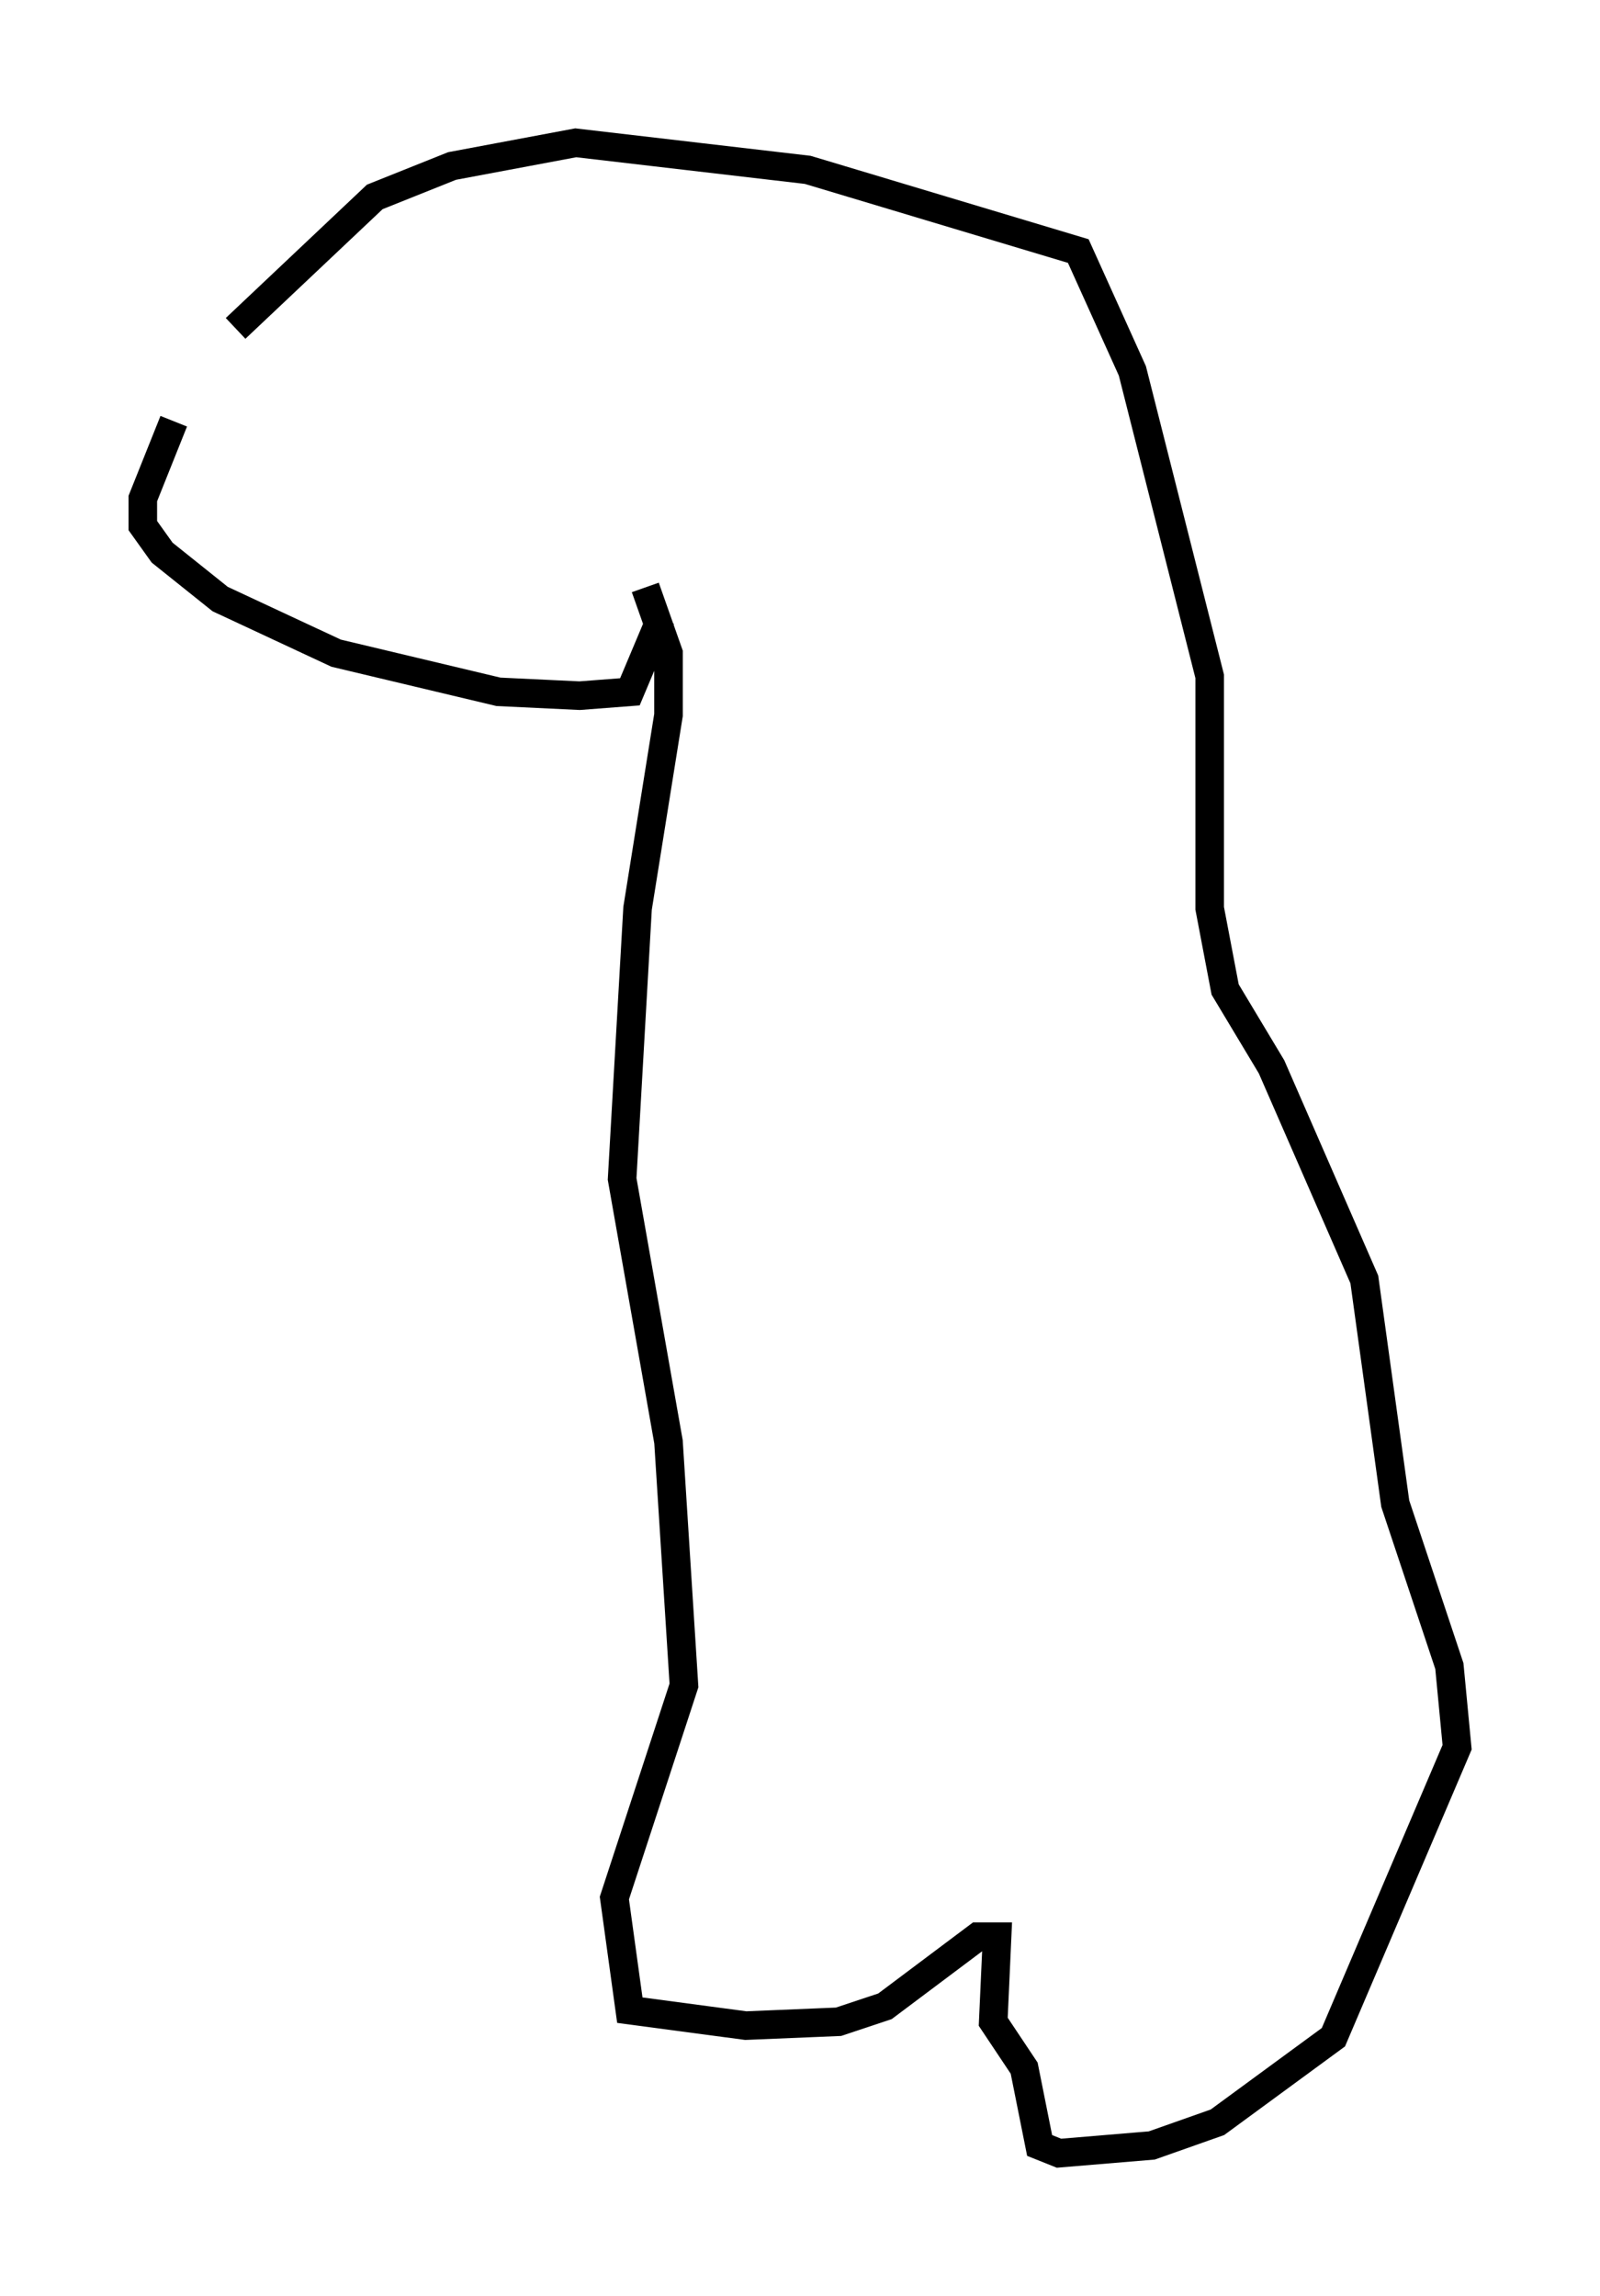 <?xml version="1.0" encoding="utf-8" ?>
<svg baseProfile="full" height="80.365" version="1.1" width="56.008" xmlns="http://www.w3.org/2000/svg" xmlns:ev="http://www.w3.org/2001/xml-events" xmlns:xlink="http://www.w3.org/1999/xlink"><defs /><rect fill="white" height="80.365" width="56.008" x="0" y="0" /><path d="M9.059, 11.495 m-2.977, 3.248 l-1.083, 2.706 0.0, 0.947 l0.677, 0.947 2.03, 1.624 l4.059, 1.894 5.683, 1.353 l2.842, 0.135 1.759, -0.135 l1.083, -2.571 m-14.885, -10.149 l4.871, -4.601 2.706, -1.083 l4.33, -0.812 8.119, 0.947 l9.472, 2.842 1.894, 4.195 l2.706, 10.69 0.0, 8.119 l0.541, 2.842 1.624, 2.706 l3.248, 7.442 1.083, 7.848 l1.894, 5.683 0.271, 2.842 l-4.33, 10.149 -4.059, 2.977 l-2.3, 0.812 -3.248, 0.271 l-0.677, -0.271 -0.541, -2.706 l-1.083, -1.624 0.135, -2.977 l-0.677, 0.0 -3.248, 2.436 l-1.624, 0.541 -3.248, 0.135 l-4.059, -0.541 -0.541, -3.924 l2.436, -7.442 -0.541, -8.525 l-1.624, -9.202 0.541, -9.472 l1.083, -6.766 0.0, -2.165 l-0.812, -2.3 " fill="none" stroke="black" stroke-width="1" /></svg>